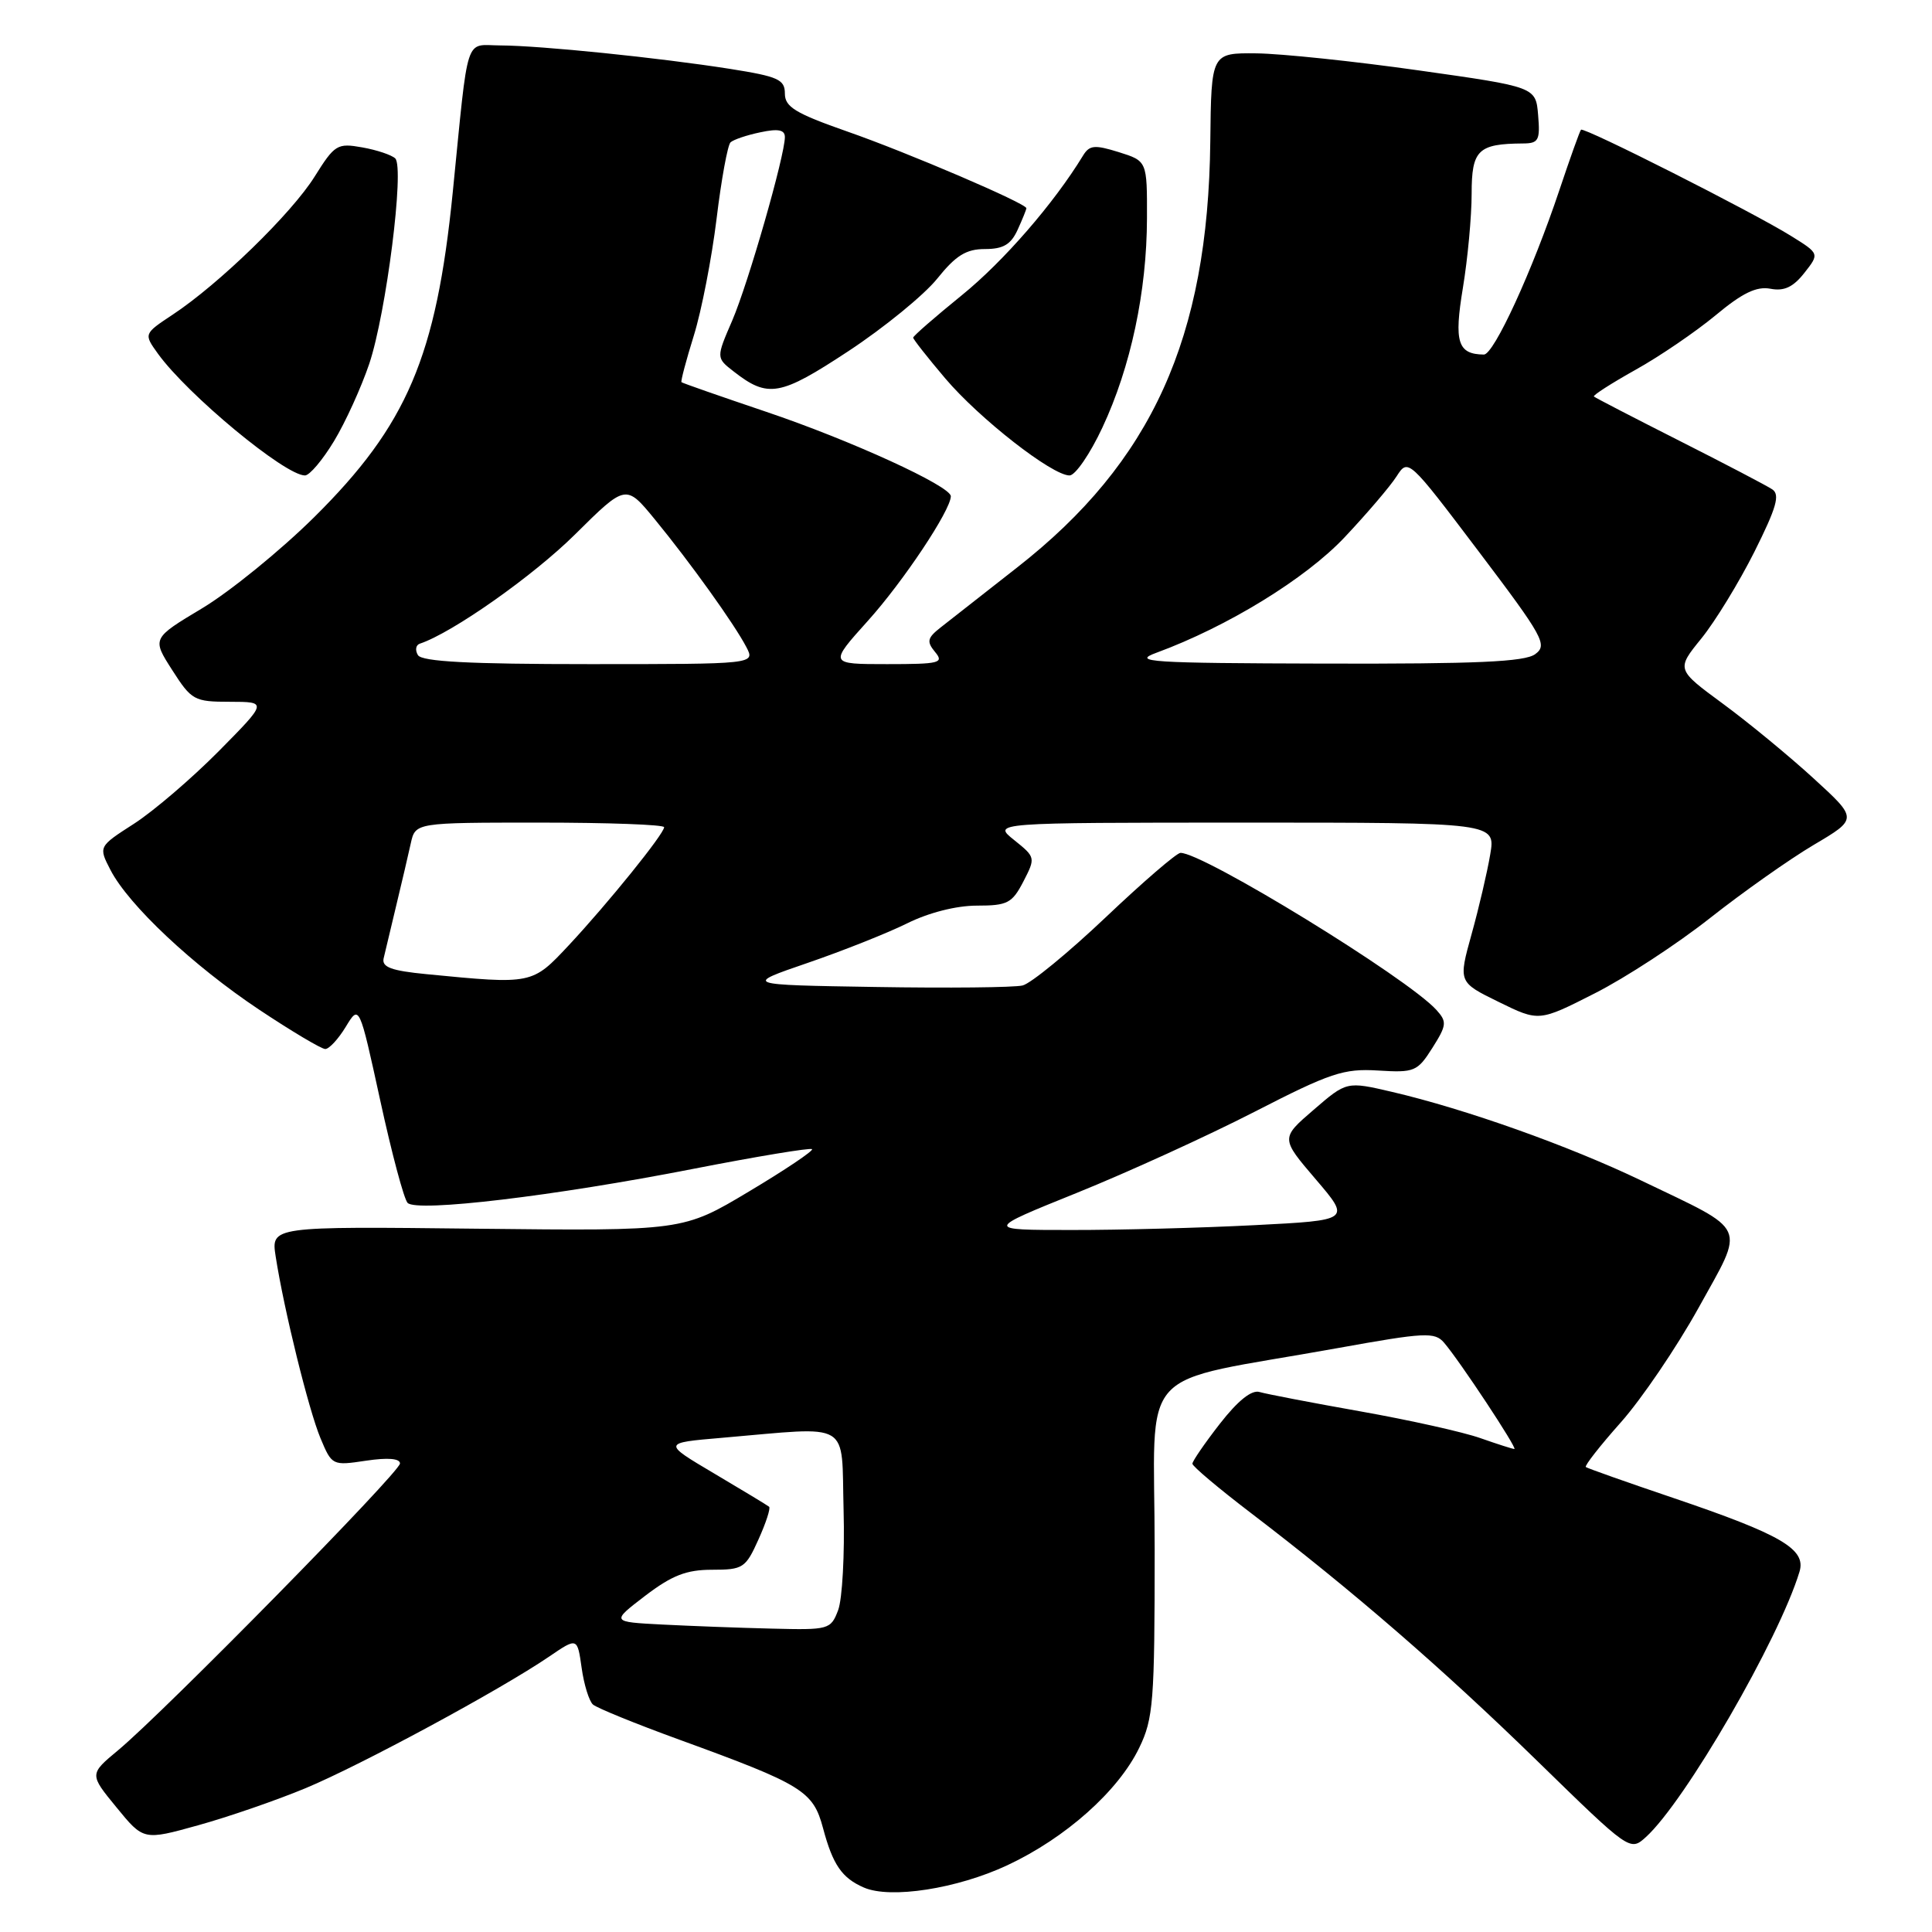 <?xml version="1.0" encoding="UTF-8" standalone="no"?>
<!DOCTYPE svg PUBLIC "-//W3C//DTD SVG 1.1//EN" "http://www.w3.org/Graphics/SVG/1.1/DTD/svg11.dtd" >
<svg xmlns="http://www.w3.org/2000/svg" xmlns:xlink="http://www.w3.org/1999/xlink" version="1.1" viewBox="0 0 256 256">
 <g >
 <path fill="currentColor"
d=" M 133.49 247.15 C 141.20 243.54 148.18 237.33 150.95 231.60 C 152.83 227.73 153.00 225.50 153.00 205.32 C 153.00 180.25 150.01 183.54 177.25 178.63 C 188.84 176.54 190.12 176.48 191.35 177.92 C 193.41 180.31 201.13 192.00 200.66 192.00 C 200.44 192.00 198.41 191.35 196.16 190.56 C 193.91 189.76 186.77 188.17 180.29 187.02 C 173.80 185.87 167.78 184.71 166.90 184.45 C 165.85 184.13 164.04 185.58 161.65 188.64 C 159.64 191.22 158.00 193.61 158.00 193.95 C 158.00 194.29 161.49 197.23 165.75 200.48 C 179.18 210.73 191.10 221.05 203.74 233.38 C 215.96 245.30 215.99 245.32 218.09 243.42 C 223.27 238.73 235.72 217.24 238.44 208.27 C 239.36 205.27 236.06 203.35 221.73 198.49 C 215.55 196.40 210.33 194.55 210.13 194.39 C 209.93 194.23 212.01 191.57 214.76 188.48 C 217.50 185.40 222.14 178.57 225.06 173.31 C 231.27 162.08 231.82 163.32 217.50 156.44 C 207.88 151.82 194.21 146.96 184.45 144.68 C 178.44 143.28 178.44 143.28 174.07 147.05 C 169.69 150.82 169.69 150.82 174.34 156.26 C 178.98 161.69 178.98 161.69 166.24 162.34 C 159.23 162.70 148.32 162.99 142.00 162.98 C 130.50 162.98 130.50 162.98 142.69 158.06 C 149.40 155.35 159.97 150.53 166.19 147.34 C 176.29 142.15 178.04 141.57 182.60 141.85 C 187.42 142.15 187.81 141.99 189.80 138.85 C 191.70 135.84 191.75 135.39 190.33 133.82 C 186.50 129.58 159.42 112.97 156.42 113.01 C 155.91 113.02 151.45 116.86 146.50 121.56 C 141.55 126.25 136.60 130.31 135.50 130.58 C 134.40 130.85 125.63 130.94 116.02 130.78 C 98.54 130.50 98.54 130.50 107.02 127.59 C 111.68 125.99 117.62 123.63 120.22 122.34 C 123.06 120.93 126.72 120.00 129.44 120.00 C 133.50 120.00 134.11 119.68 135.60 116.81 C 137.23 113.65 137.22 113.59 134.38 111.31 C 131.50 109.01 131.50 109.01 164.84 109.00 C 198.18 109.00 198.18 109.00 197.46 113.23 C 197.07 115.55 195.96 120.31 194.99 123.79 C 193.23 130.14 193.23 130.14 198.58 132.76 C 203.92 135.38 203.92 135.38 211.32 131.62 C 215.39 129.56 222.27 125.06 226.61 121.63 C 230.95 118.21 237.12 113.85 240.33 111.95 C 246.17 108.50 246.17 108.50 240.33 103.16 C 237.12 100.22 231.71 95.76 228.31 93.26 C 222.11 88.70 222.11 88.70 225.44 84.60 C 227.27 82.34 230.43 77.17 232.47 73.11 C 235.40 67.25 235.89 65.54 234.83 64.84 C 234.10 64.35 228.55 61.45 222.50 58.39 C 216.45 55.33 211.37 52.70 211.20 52.54 C 211.04 52.38 213.52 50.79 216.70 49.01 C 219.89 47.24 224.66 43.98 227.31 41.79 C 230.87 38.82 232.75 37.91 234.59 38.26 C 236.40 38.61 237.60 38.05 239.08 36.17 C 241.10 33.61 241.10 33.61 237.30 31.25 C 232.25 28.11 209.87 16.79 209.49 17.19 C 209.33 17.36 208.05 20.94 206.64 25.15 C 203.06 35.86 197.94 47.00 196.62 46.98 C 193.15 46.94 192.65 45.34 193.84 38.15 C 194.48 34.28 195.00 28.67 195.00 25.67 C 195.00 19.87 195.84 19.05 201.81 19.01 C 203.87 19.00 204.09 18.59 203.81 15.26 C 203.50 11.52 203.50 11.52 188.00 9.33 C 179.47 8.12 169.80 7.11 166.50 7.07 C 160.50 7.01 160.50 7.01 160.37 18.76 C 160.08 44.79 152.63 61.23 134.78 75.19 C 130.34 78.66 125.78 82.24 124.64 83.14 C 122.87 84.53 122.76 85.01 123.90 86.39 C 125.12 87.85 124.52 88.00 117.54 88.00 C 109.84 88.00 109.84 88.00 115.01 82.25 C 119.69 77.05 125.97 67.62 125.99 65.76 C 126.01 64.42 112.67 58.32 101.51 54.56 C 95.47 52.52 90.42 50.76 90.30 50.64 C 90.18 50.51 90.92 47.73 91.94 44.45 C 92.96 41.17 94.31 34.21 94.95 28.99 C 95.58 23.77 96.42 19.21 96.80 18.86 C 97.19 18.50 98.96 17.90 100.75 17.53 C 103.13 17.02 104.00 17.20 104.00 18.17 C 103.99 20.66 99.16 37.49 97.03 42.46 C 94.89 47.41 94.89 47.41 97.20 49.21 C 101.77 52.78 103.35 52.50 112.43 46.52 C 117.15 43.41 122.44 39.09 124.18 36.93 C 126.65 33.85 128.02 33.00 130.51 33.00 C 132.94 33.00 133.95 32.40 134.84 30.45 C 135.48 29.05 136.00 27.76 136.00 27.59 C 136.00 26.96 120.26 20.21 112.25 17.42 C 105.40 15.02 104.00 14.17 104.00 12.40 C 104.00 10.53 103.12 10.14 96.75 9.13 C 87.34 7.65 71.64 6.04 66.31 6.02 C 61.51 6.00 62.13 4.09 59.99 25.50 C 57.81 47.26 53.94 56.34 41.62 68.54 C 37.15 72.96 30.49 78.37 26.82 80.58 C 20.13 84.59 20.13 84.59 22.82 88.79 C 25.38 92.79 25.73 92.99 30.47 92.99 C 35.44 93.00 35.44 93.00 28.97 99.55 C 25.41 103.14 20.37 107.46 17.77 109.14 C 13.04 112.18 13.04 112.18 14.64 115.28 C 17.06 119.95 25.57 127.94 34.33 133.78 C 38.64 136.65 42.59 139.00 43.10 139.00 C 43.61 139.00 44.84 137.67 45.82 136.05 C 47.61 133.10 47.61 133.10 50.38 145.80 C 51.90 152.79 53.53 158.90 54.01 159.39 C 55.24 160.65 73.46 158.48 91.86 154.88 C 100.31 153.23 107.39 152.06 107.60 152.27 C 107.81 152.48 104.05 155.01 99.24 157.88 C 90.50 163.11 90.50 163.11 63.20 162.81 C 35.91 162.50 35.91 162.50 36.53 166.50 C 37.63 173.57 40.90 186.83 42.47 190.58 C 43.98 194.19 44.04 194.22 48.50 193.55 C 51.38 193.12 53.00 193.25 53.00 193.92 C 53.00 195.06 21.80 226.79 15.67 231.90 C 11.83 235.09 11.83 235.09 15.43 239.48 C 19.02 243.87 19.02 243.87 26.25 241.86 C 30.22 240.76 36.63 238.55 40.50 236.94 C 47.84 233.88 66.32 223.90 72.76 219.51 C 76.50 216.96 76.50 216.96 77.07 221.00 C 77.38 223.22 78.06 225.41 78.57 225.86 C 79.08 226.31 84.22 228.41 90.00 230.51 C 106.37 236.47 107.74 237.31 109.06 242.25 C 110.35 247.09 111.56 248.85 114.47 250.11 C 117.99 251.64 126.83 250.27 133.49 247.15 Z  M 44.26 58.45 C 45.78 55.94 47.87 51.33 48.93 48.20 C 51.18 41.48 53.62 22.21 52.37 20.99 C 51.89 20.53 49.92 19.87 48.00 19.53 C 44.69 18.94 44.35 19.15 41.69 23.40 C 38.65 28.27 29.02 37.64 22.87 41.70 C 19.04 44.24 19.04 44.24 20.93 46.87 C 24.87 52.32 37.76 63.00 40.41 63.00 C 41.02 63.00 42.75 60.95 44.26 58.45 Z  M 146.07 56.66 C 149.83 48.64 151.96 38.62 151.98 28.92 C 152.00 21.34 152.00 21.34 148.25 20.16 C 145.03 19.16 144.36 19.22 143.50 20.63 C 139.65 26.95 132.98 34.63 127.47 39.10 C 123.91 41.99 121.00 44.52 121.00 44.74 C 121.00 44.95 122.91 47.38 125.25 50.14 C 129.78 55.48 139.41 63.00 141.72 63.00 C 142.48 63.00 144.44 60.15 146.07 56.66 Z  M 87.73 215.26 C 80.97 214.91 80.97 214.91 85.49 211.45 C 89.05 208.74 90.95 208.00 94.36 208.00 C 98.45 208.00 98.80 207.78 100.50 203.99 C 101.50 201.78 102.13 199.83 101.91 199.65 C 101.68 199.46 98.41 197.48 94.64 195.25 C 87.78 191.19 87.78 191.19 95.64 190.52 C 113.07 189.03 111.46 188.07 111.78 200.10 C 111.94 205.93 111.61 211.89 111.06 213.35 C 110.08 215.93 109.84 215.99 102.27 215.80 C 98.00 215.70 91.46 215.45 87.73 215.26 Z  M 56.50 129.08 C 51.87 128.63 50.58 128.16 50.83 127.00 C 51.02 126.17 51.77 123.03 52.50 120.00 C 53.23 116.97 54.10 113.26 54.43 111.75 C 55.04 109.00 55.04 109.00 71.52 109.00 C 80.58 109.00 88.00 109.27 88.00 109.61 C 88.00 110.48 80.57 119.68 75.38 125.24 C 70.49 130.46 70.57 130.45 56.50 129.08 Z  M 55.38 86.81 C 54.98 86.15 55.09 85.47 55.63 85.29 C 59.93 83.86 70.64 76.32 76.19 70.82 C 82.93 64.14 82.93 64.14 86.77 68.82 C 91.46 74.54 97.32 82.71 98.90 85.75 C 100.07 88.00 100.07 88.00 78.09 88.00 C 62.17 88.00 55.92 87.67 55.38 86.81 Z  M 153.24 86.49 C 162.65 83.03 173.00 76.68 178.17 71.19 C 181.12 68.06 184.22 64.43 185.06 63.11 C 186.59 60.74 186.63 60.77 195.91 73.04 C 204.53 84.44 205.09 85.46 203.42 86.68 C 202.03 87.70 195.65 87.98 175.56 87.93 C 152.26 87.87 149.90 87.71 153.24 86.49 Z "/>
</g>
</svg>
